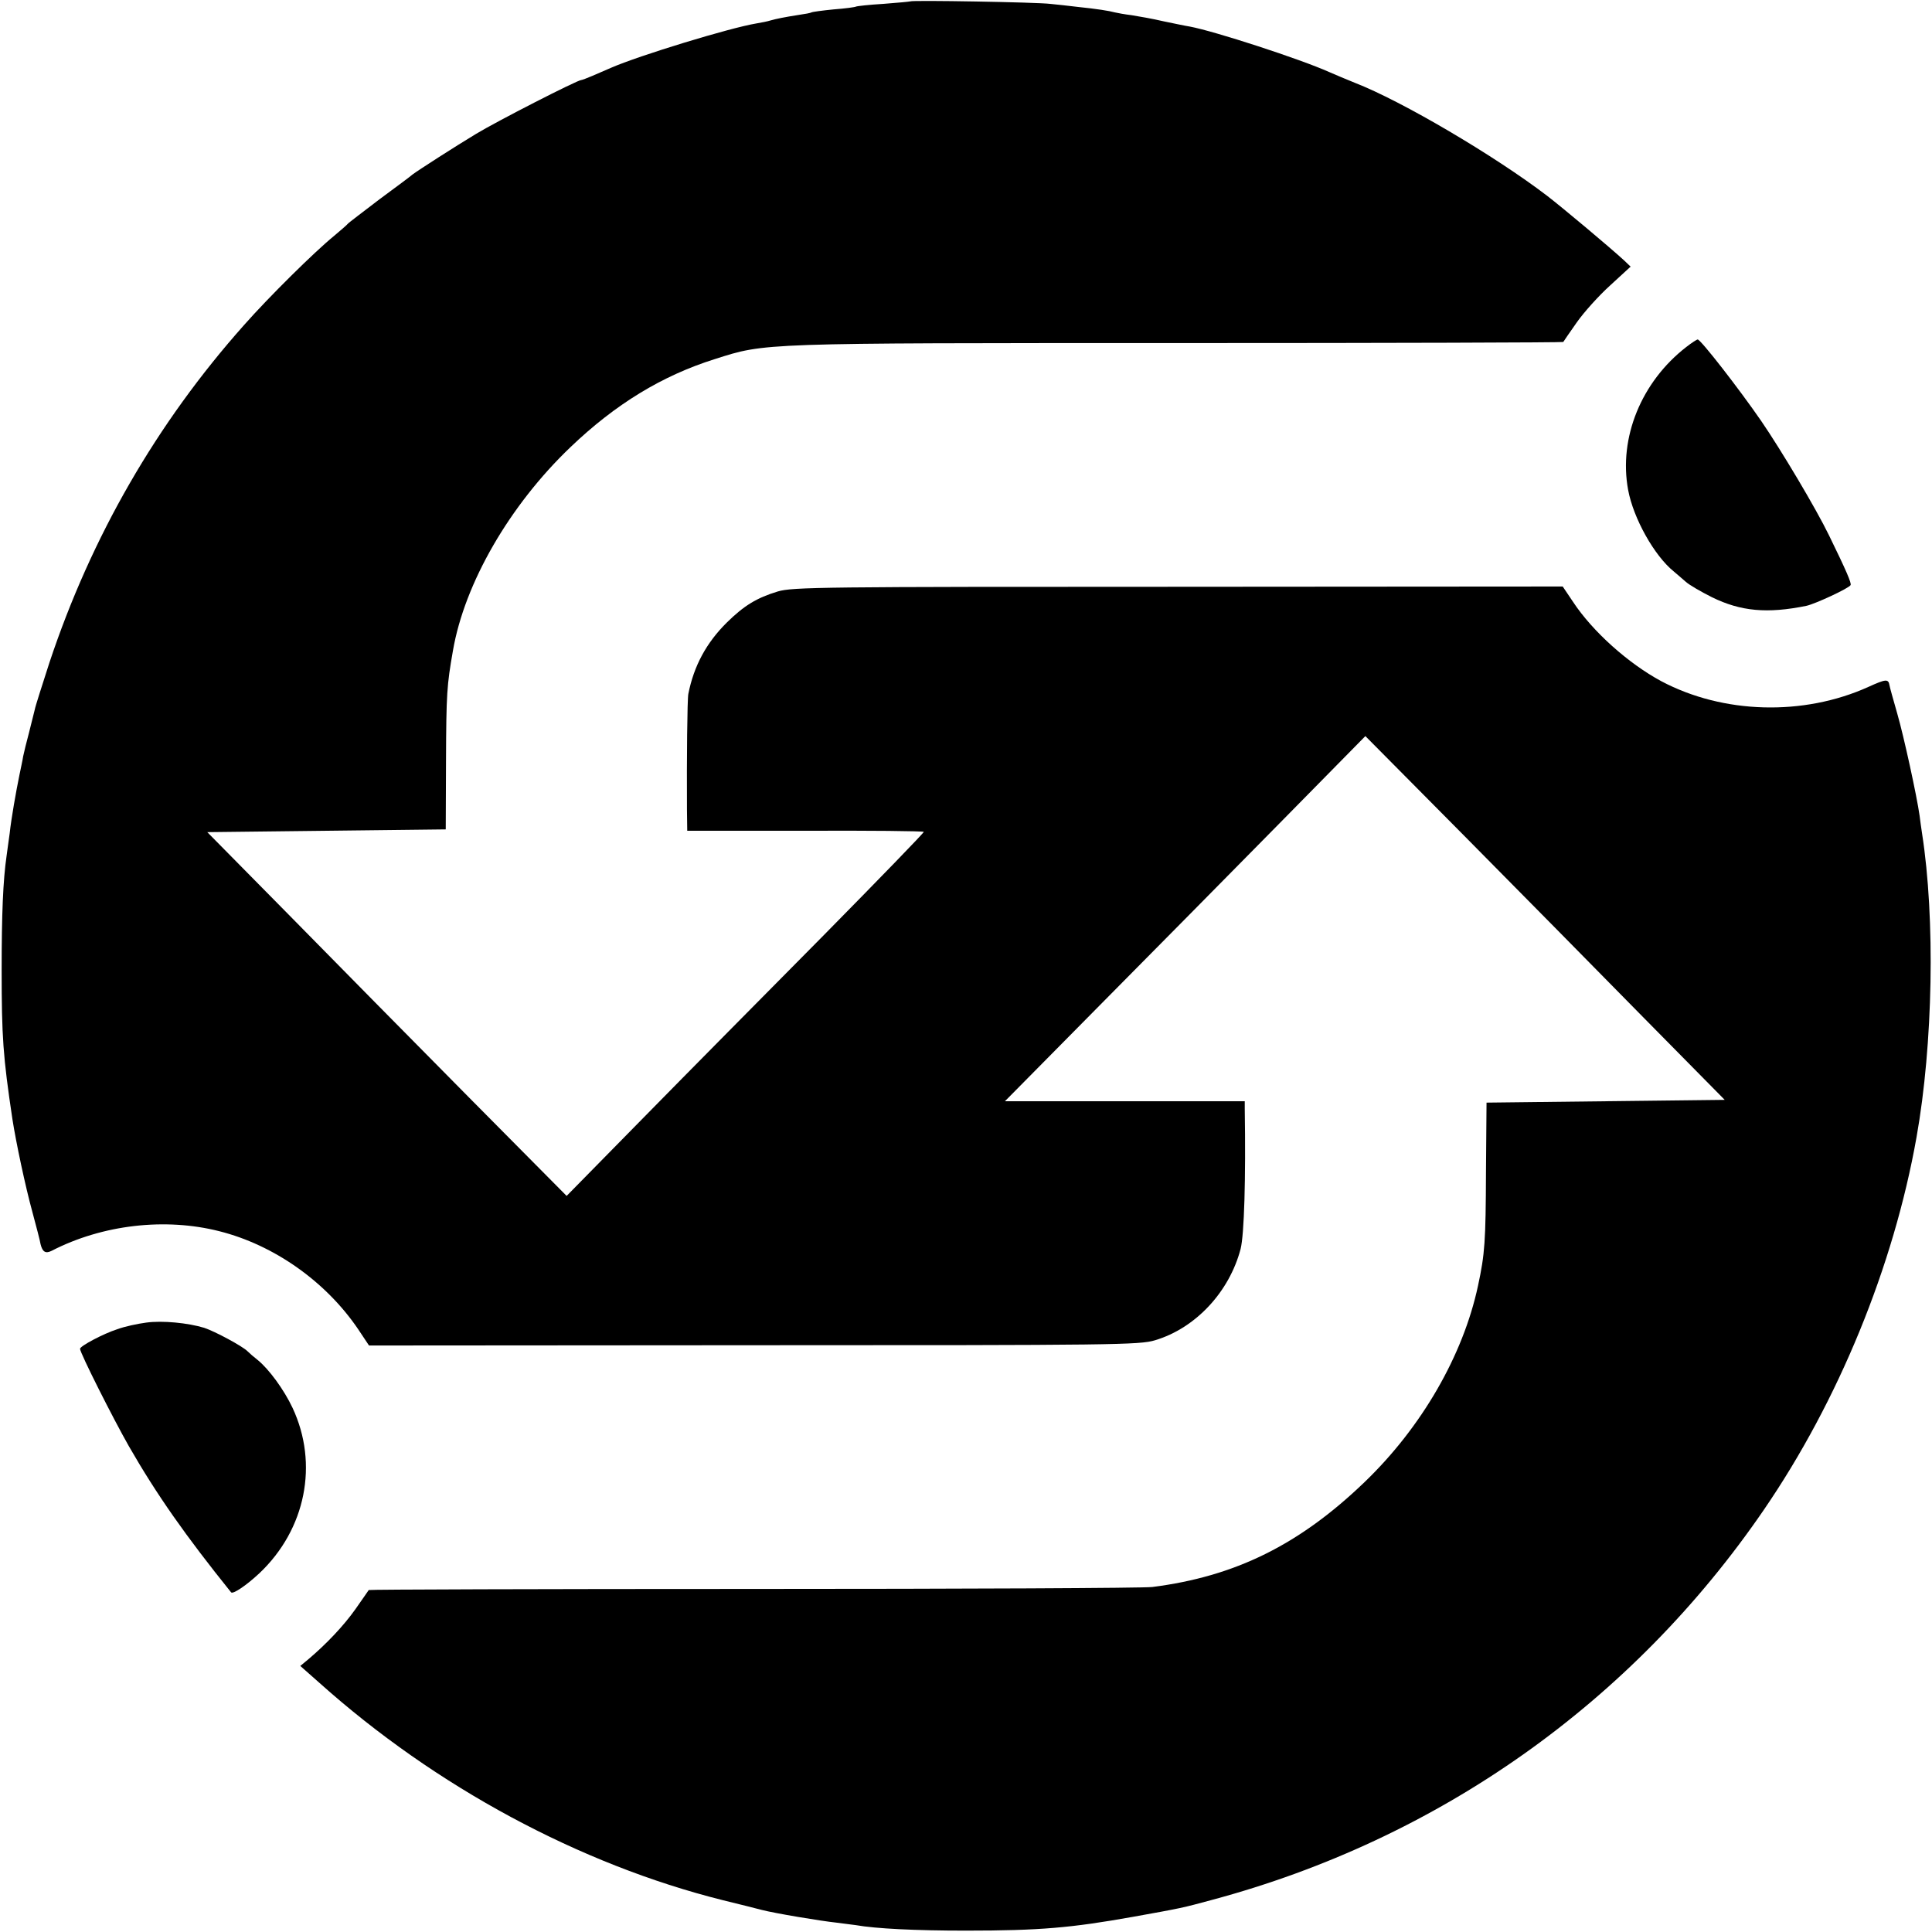 <?xml version="1.0" standalone="no"?>
<!DOCTYPE svg PUBLIC "-//W3C//DTD SVG 20010904//EN"
 "http://www.w3.org/TR/2001/REC-SVG-20010904/DTD/svg10.dtd">
<svg version="1.0" xmlns="http://www.w3.org/2000/svg"
 width="700pt" height="700pt" viewBox="0 0 700 700"
 preserveAspectRatio="xMidYMid meet">
<g transform="translate(0,700) scale(0.1,-0.1)"
fill="#000000" stroke="none">
<path d="M3298 6995 c-2 -1 -45 -5 -97 -9 -51 -3 -96 -8 -100 -10 -3 -2 -40
-7 -80 -10 -41 -4 -78 -9 -81 -11 -3 -2 -24 -6 -46 -9 -51 -8 -81 -14 -102
-20 -9 -3 -33 -8 -52 -11 -96 -16 -424 -116 -527 -161 -18 -8 -48 -21 -67 -29
-19 -8 -37 -15 -40 -15 -14 0 -305 -149 -381 -195 -78 -47 -210 -132 -230
-147 -5 -5 -59 -45 -120 -90 -60 -46 -112 -85 -115 -89 -3 -4 -25 -23 -50 -44
-71 -58 -236 -221 -326 -323 -316 -355 -553 -766 -705 -1223 -26 -81 -51 -158
-53 -170 -3 -13 -13 -51 -21 -84 -9 -33 -18 -71 -21 -85 -2 -14 -9 -45 -14
-70 -12 -59 -29 -154 -35 -210 -4 -25 -8 -61 -11 -80 -13 -89 -18 -212 -18
-415 0 -242 5 -313 39 -540 13 -84 47 -244 72 -335 14 -52 28 -105 30 -118 7
-28 18 -35 40 -24 184 95 412 121 608 71 198 -50 385 -182 502 -354 l40 -60
1394 1 c1309 0 1398 1 1454 18 147 44 269 175 310 331 13 52 19 253 15 508 l0
27 -434 0 -435 0 342 346 c188 190 482 487 653 661 l311 316 356 -359 c195
-197 488 -494 650 -659 l296 -300 -432 -5 -431 -5 -2 -250 c-1 -254 -4 -298
-29 -414 -54 -252 -204 -512 -411 -711 -236 -227 -469 -342 -769 -380 -33 -4
-685 -7 -1448 -7 -763 0 -1389 -2 -1391 -4 -1 -2 -23 -33 -48 -69 -43 -61
-107 -128 -171 -182 l-29 -24 69 -61 c420 -376 943 -658 1463 -788 58 -14 121
-30 140 -35 46 -12 213 -40 270 -46 25 -3 56 -7 70 -9 74 -13 217 -20 400 -20
267 0 381 10 605 50 178 32 178 32 285 61 822 220 1523 716 2001 1414 270 394
470 882 553 1350 60 337 68 792 20 1100 -3 19 -7 49 -9 65 -10 71 -57 287 -81
370 -14 49 -27 95 -28 102 -4 24 -13 23 -77 -6 -235 -106 -526 -98 -750 21
-119 64 -249 180 -320 288 l-37 55 -1393 -1 c-1288 0 -1398 -1 -1451 -17 -76
-23 -122 -51 -184 -112 -75 -74 -120 -158 -140 -259 -4 -19 -6 -237 -5 -419
l1 -77 426 0 c235 1 428 -1 431 -4 2 -2 -162 -171 -364 -376 -202 -204 -495
-500 -649 -657 l-281 -286 -356 359 c-195 197 -488 494 -650 659 l-296 300
432 5 432 5 1 250 c1 241 3 272 25 397 42 245 206 528 426 738 163 156 332
259 523 319 185 59 158 58 1678 58 766 0 1394 2 1396 4 1 2 23 34 49 71 26 37
80 97 121 134 l74 68 -23 22 c-51 47 -224 192 -280 235 -190 145 -526 343
-696 409 -29 12 -71 29 -93 39 -105 47 -415 148 -506 165 -14 2 -56 11 -95 19
-38 9 -90 18 -115 22 -25 3 -52 8 -60 10 -22 6 -67 13 -135 20 -33 4 -78 9
-100 11 -47 6 -502 14 -507 9z"/>
<path d="M6110 5743 c-163 -126 -246 -329 -211 -518 19 -103 95 -239 166 -296
11 -9 30 -26 43 -37 12 -11 55 -36 95 -56 104 -51 200 -60 342 -31 32 7 153
63 160 75 4 7 -16 53 -78 180 -47 97 -174 310 -246 415 -80 116 -219 295 -230
295 -3 0 -22 -12 -41 -27z"/>
<path d="M530 2208 c-31 -4 -78 -14 -105 -24 -50 -16 -135 -61 -135 -71 0 -15
120 -253 177 -353 101 -176 206 -325 370 -529 6 -9 56 25 103 69 168 159 215
396 120 599 -31 66 -86 141 -127 174 -13 10 -29 24 -36 31 -19 19 -118 72
-157 85 -59 18 -152 27 -210 19z"/>
</g>
</svg>
